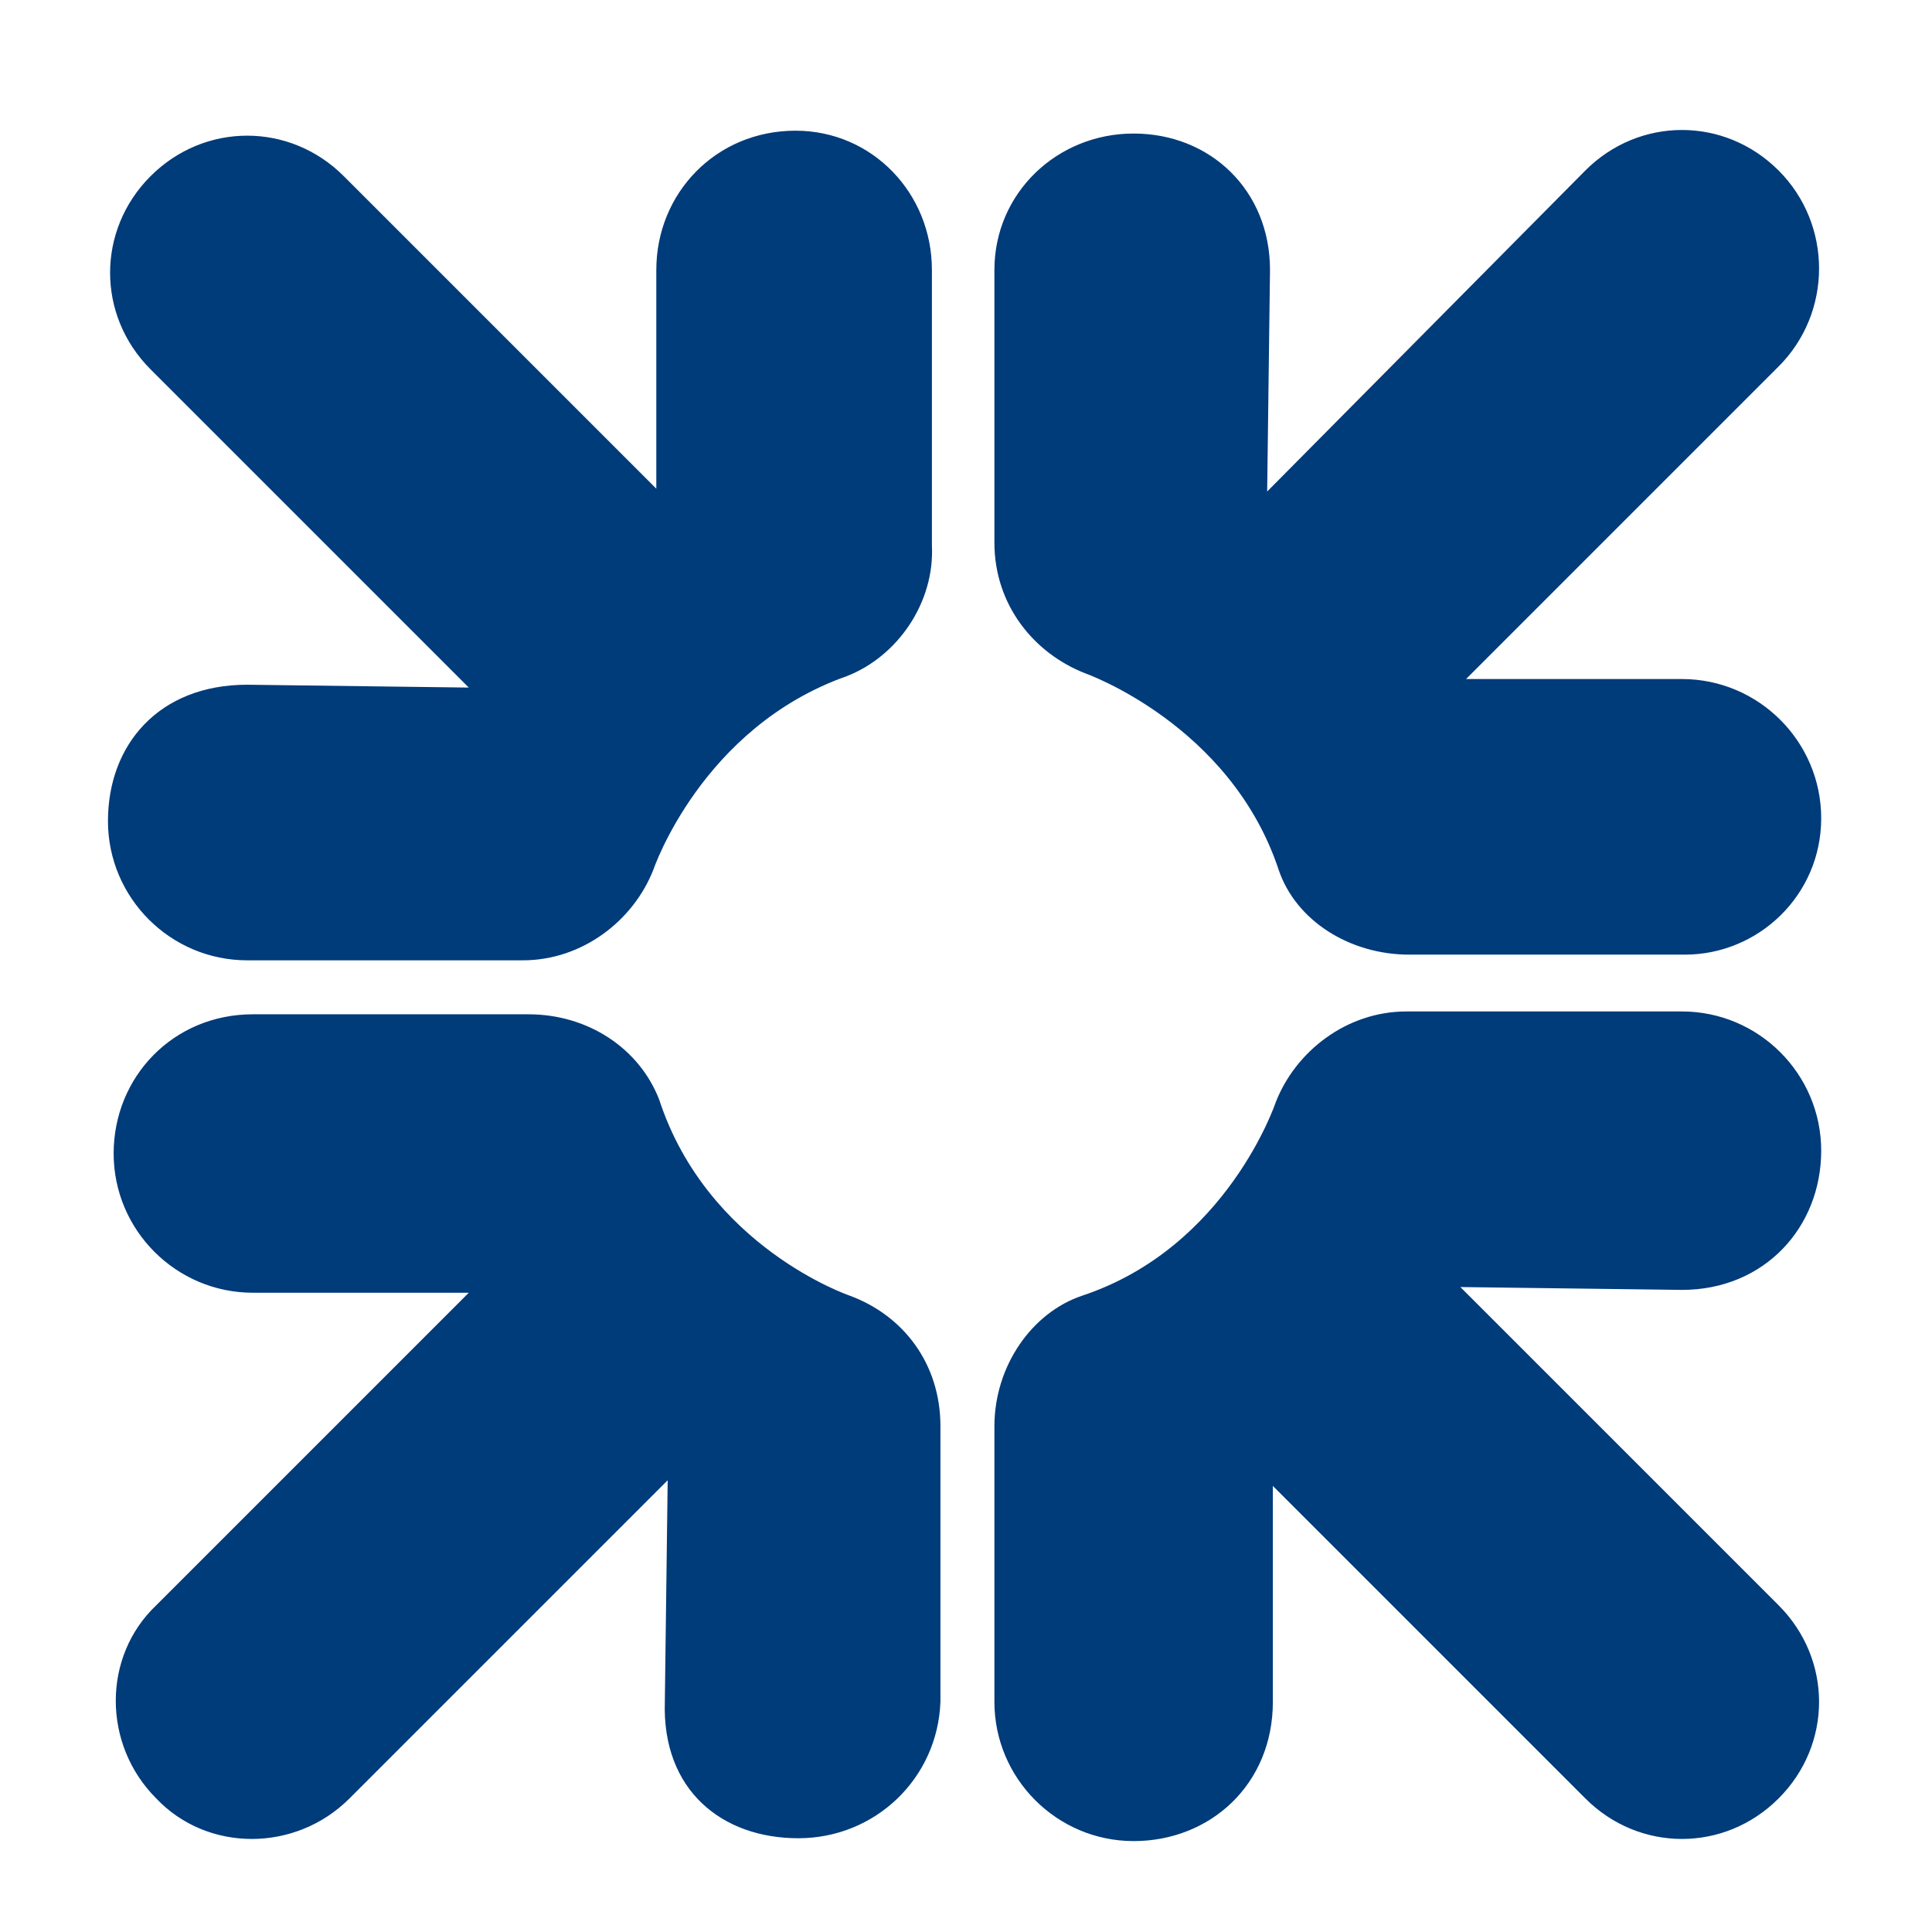 <svg xmlns="http://www.w3.org/2000/svg" viewBox="0 0 68 68" style="enable-background:new 0 0 68 68" xml:space="preserve"><path d="M59.3 33.6h-9.7c-2.1 0-4-1.2-4.6-3-1.7-5.1-6.8-6.9-6.8-6.9-1.8-.7-3.2-2.4-3.2-4.6V9.5c0-2.7 2.2-4.8 4.9-4.8s4.8 2 4.8 4.8l-.1 7.8L55.8 6c1.9-1.9 4.9-1.9 6.8 0 1.9 1.9 1.9 5 0 6.9l-11 11h7.6c2.7 0 4.9 2.2 4.9 4.9s-2.2 4.8-4.8 4.8zm-.1 11.8-7.8-.1 11.2 11.2c1.9 1.9 1.9 4.9 0 6.8-1.9 1.9-4.9 1.9-6.8 0l-11-11v7.6c0 2.9-2.2 4.9-4.9 4.9S35 62.6 35 59.9v-9.7c0-2.1 1.3-4 3.1-4.6 5.1-1.7 6.8-6.8 6.8-6.8.7-1.8 2.5-3.2 4.6-3.2h9.7c2.7 0 4.9 2.2 4.9 4.9s-2 4.9-4.9 4.9zM28.1 64.7c-2.7 0-4.8-1.7-4.7-4.8l.1-7.8-11.2 11.2c-1.9 1.9-5 1.9-6.8 0-1.9-1.9-1.9-5 0-6.8l11-11H8.9c-2.7 0-4.9-2.2-4.9-4.9s2.1-4.9 4.9-4.9h9.7c2.1 0 3.9 1.2 4.6 3 1.7 5.2 6.7 6.9 6.7 6.9 1.9.7 3.2 2.4 3.2 4.6v9.7c-.1 2.7-2.3 4.8-5 4.8zm1.7-40.9c-5.1 1.8-6.8 6.8-6.8 6.8-.7 1.8-2.5 3.2-4.6 3.2H8.7c-2.7 0-4.9-2.2-4.9-4.9s1.8-4.8 4.9-4.8l7.8.1L5.3 13c-1.9-1.9-1.9-4.9 0-6.8 1.9-1.9 4.9-1.9 6.8 0l11 11V9.5c0-2.7 2.1-4.9 4.9-4.9 2.7 0 4.8 2.2 4.8 4.9v9.7c.1 2-1.2 3.9-3 4.6" style="fill:#003b7a"/></svg>